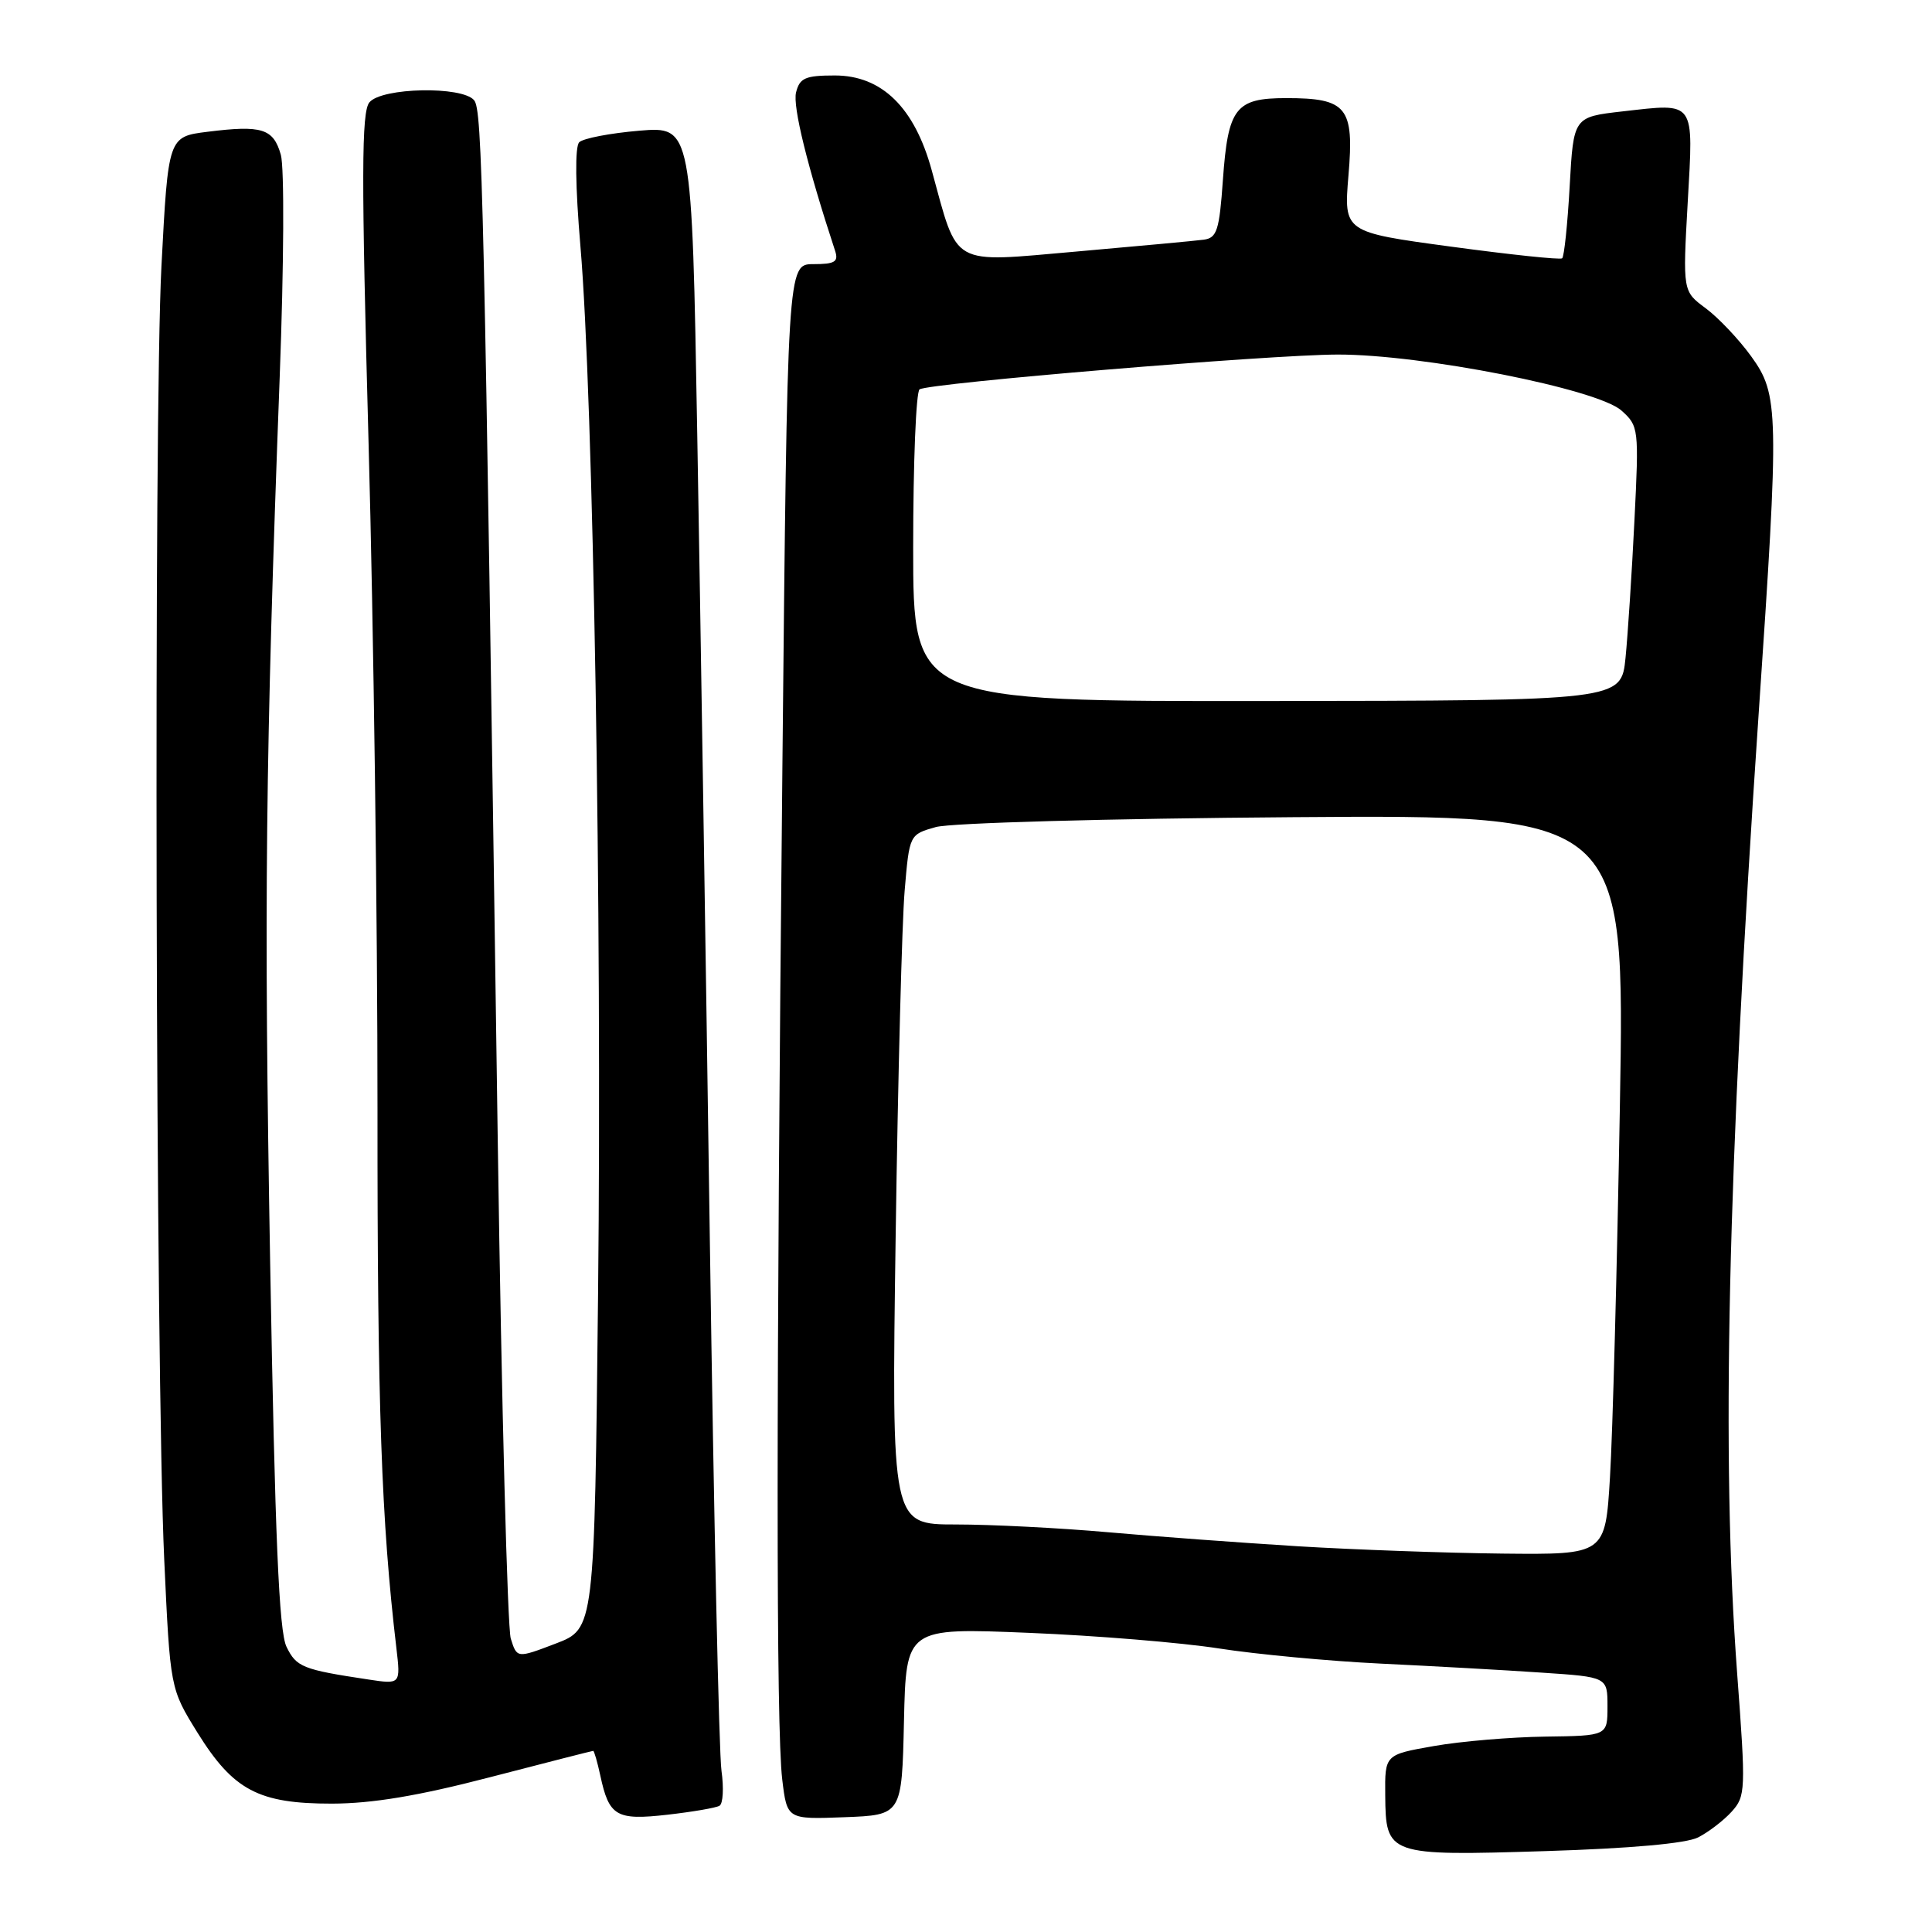 <?xml version="1.0" encoding="UTF-8" standalone="no"?>
<!DOCTYPE svg PUBLIC "-//W3C//DTD SVG 1.1//EN" "http://www.w3.org/Graphics/SVG/1.1/DTD/svg11.dtd" >
<svg xmlns="http://www.w3.org/2000/svg" xmlns:xlink="http://www.w3.org/1999/xlink" version="1.1" viewBox="0 0 256 256">
 <g >
 <path fill="currentColor"
d=" M 225.00 243.47 C 226.38 242.77 228.38 241.24 229.45 240.06 C 231.31 238.00 231.34 237.26 230.18 221.71 C 228.05 193.19 228.90 155.34 233.03 94.59 C 235.77 54.40 235.72 52.30 232.03 47.20 C 230.40 44.95 227.69 42.09 226.02 40.85 C 222.97 38.60 222.97 38.60 223.63 26.83 C 224.40 13.19 224.74 13.66 215.00 14.76 C 208.50 15.50 208.50 15.50 207.99 24.68 C 207.71 29.72 207.26 34.02 206.99 34.23 C 206.72 34.44 200.10 33.74 192.27 32.68 C 178.05 30.76 178.05 30.76 178.68 23.23 C 179.45 14.20 178.48 13.00 170.43 13.00 C 163.71 13.00 162.72 14.28 162.04 23.85 C 161.57 30.53 161.25 31.53 159.50 31.76 C 158.40 31.91 150.82 32.61 142.64 33.33 C 125.78 34.80 127.01 35.49 123.46 22.57 C 121.18 14.24 116.85 10.00 110.62 10.00 C 106.70 10.00 105.96 10.33 105.48 12.25 C 105.02 14.09 106.99 22.09 110.66 33.25 C 111.13 34.69 110.62 35.00 107.78 35.00 C 104.33 35.00 104.33 35.00 103.67 101.75 C 102.84 185.15 102.83 228.96 103.65 235.79 C 104.29 241.08 104.29 241.08 111.89 240.79 C 119.50 240.50 119.50 240.50 119.78 228.10 C 120.06 215.69 120.06 215.69 136.31 216.36 C 145.24 216.72 156.59 217.66 161.52 218.43 C 166.46 219.20 176.12 220.11 183.00 220.44 C 189.88 220.77 199.44 221.30 204.25 221.63 C 213.00 222.21 213.00 222.21 213.00 226.11 C 213.00 230.00 213.00 230.00 204.75 230.11 C 200.21 230.17 193.57 230.73 190.00 231.36 C 183.50 232.50 183.50 232.50 183.55 237.87 C 183.62 245.84 183.85 245.93 204.82 245.28 C 216.03 244.93 223.42 244.27 225.00 243.47 Z  M 95.34 239.27 C 95.81 238.99 95.92 236.91 95.60 234.63 C 95.27 232.36 94.58 200.80 94.06 164.50 C 93.54 128.20 92.79 80.10 92.39 57.62 C 91.68 16.74 91.68 16.74 84.69 17.32 C 80.84 17.65 77.27 18.33 76.75 18.85 C 76.17 19.43 76.23 24.64 76.91 32.64 C 78.61 52.48 79.78 121.66 79.25 171.16 C 78.77 215.82 78.77 215.82 73.64 217.78 C 68.50 219.74 68.50 219.74 67.68 217.12 C 67.24 215.68 66.46 186.15 65.96 151.50 C 64.14 24.66 63.91 14.59 62.82 13.28 C 61.24 11.38 50.59 11.59 48.95 13.56 C 47.89 14.83 47.87 23.16 48.84 58.81 C 49.50 82.84 50.03 122.52 50.02 147.00 C 50.00 186.55 50.53 201.47 52.52 218.35 C 53.09 223.19 53.09 223.19 48.80 222.54 C 40.10 221.23 39.27 220.90 37.96 218.20 C 36.97 216.16 36.44 203.73 35.80 167.50 C 34.96 119.69 35.17 100.37 37.06 50.00 C 37.62 35.14 37.69 22.18 37.21 20.50 C 36.22 17.03 34.71 16.56 27.51 17.46 C 22.29 18.11 22.29 18.11 21.39 35.30 C 20.35 55.45 20.62 181.71 21.76 206.63 C 22.55 223.75 22.55 223.75 26.17 229.59 C 30.92 237.23 34.27 239.00 43.98 238.99 C 49.31 238.98 55.41 237.97 64.93 235.49 C 72.32 233.57 78.47 232.00 78.60 232.00 C 78.73 232.00 79.15 233.46 79.54 235.25 C 80.70 240.67 81.65 241.23 88.44 240.46 C 91.77 240.08 94.88 239.55 95.34 239.27 Z  M 172.00 204.89 C 164.57 204.43 153.25 203.60 146.83 203.03 C 140.41 202.46 131.32 202.00 126.64 202.00 C 118.13 202.00 118.13 202.00 118.68 163.75 C 118.98 142.71 119.52 122.14 119.87 118.04 C 120.50 110.58 120.50 110.58 124.00 109.59 C 125.97 109.04 146.68 108.46 171.41 108.28 C 215.32 107.96 215.32 107.96 214.64 146.73 C 214.27 168.05 213.68 190.11 213.33 195.75 C 212.71 206.00 212.71 206.00 199.10 205.86 C 191.62 205.78 179.43 205.34 172.00 204.89 Z  M 121.00 72.53 C 121.00 61.30 121.38 51.88 121.85 51.59 C 123.21 50.75 168.22 47.00 177.25 46.98 C 188.43 46.96 211.66 51.54 214.85 54.40 C 217.14 56.45 217.18 56.77 216.57 69.00 C 216.23 75.88 215.70 84.05 215.39 87.17 C 214.82 92.84 214.82 92.84 167.91 92.89 C 121.00 92.94 121.00 92.94 121.00 72.53 Z "/>
</g>
</svg>